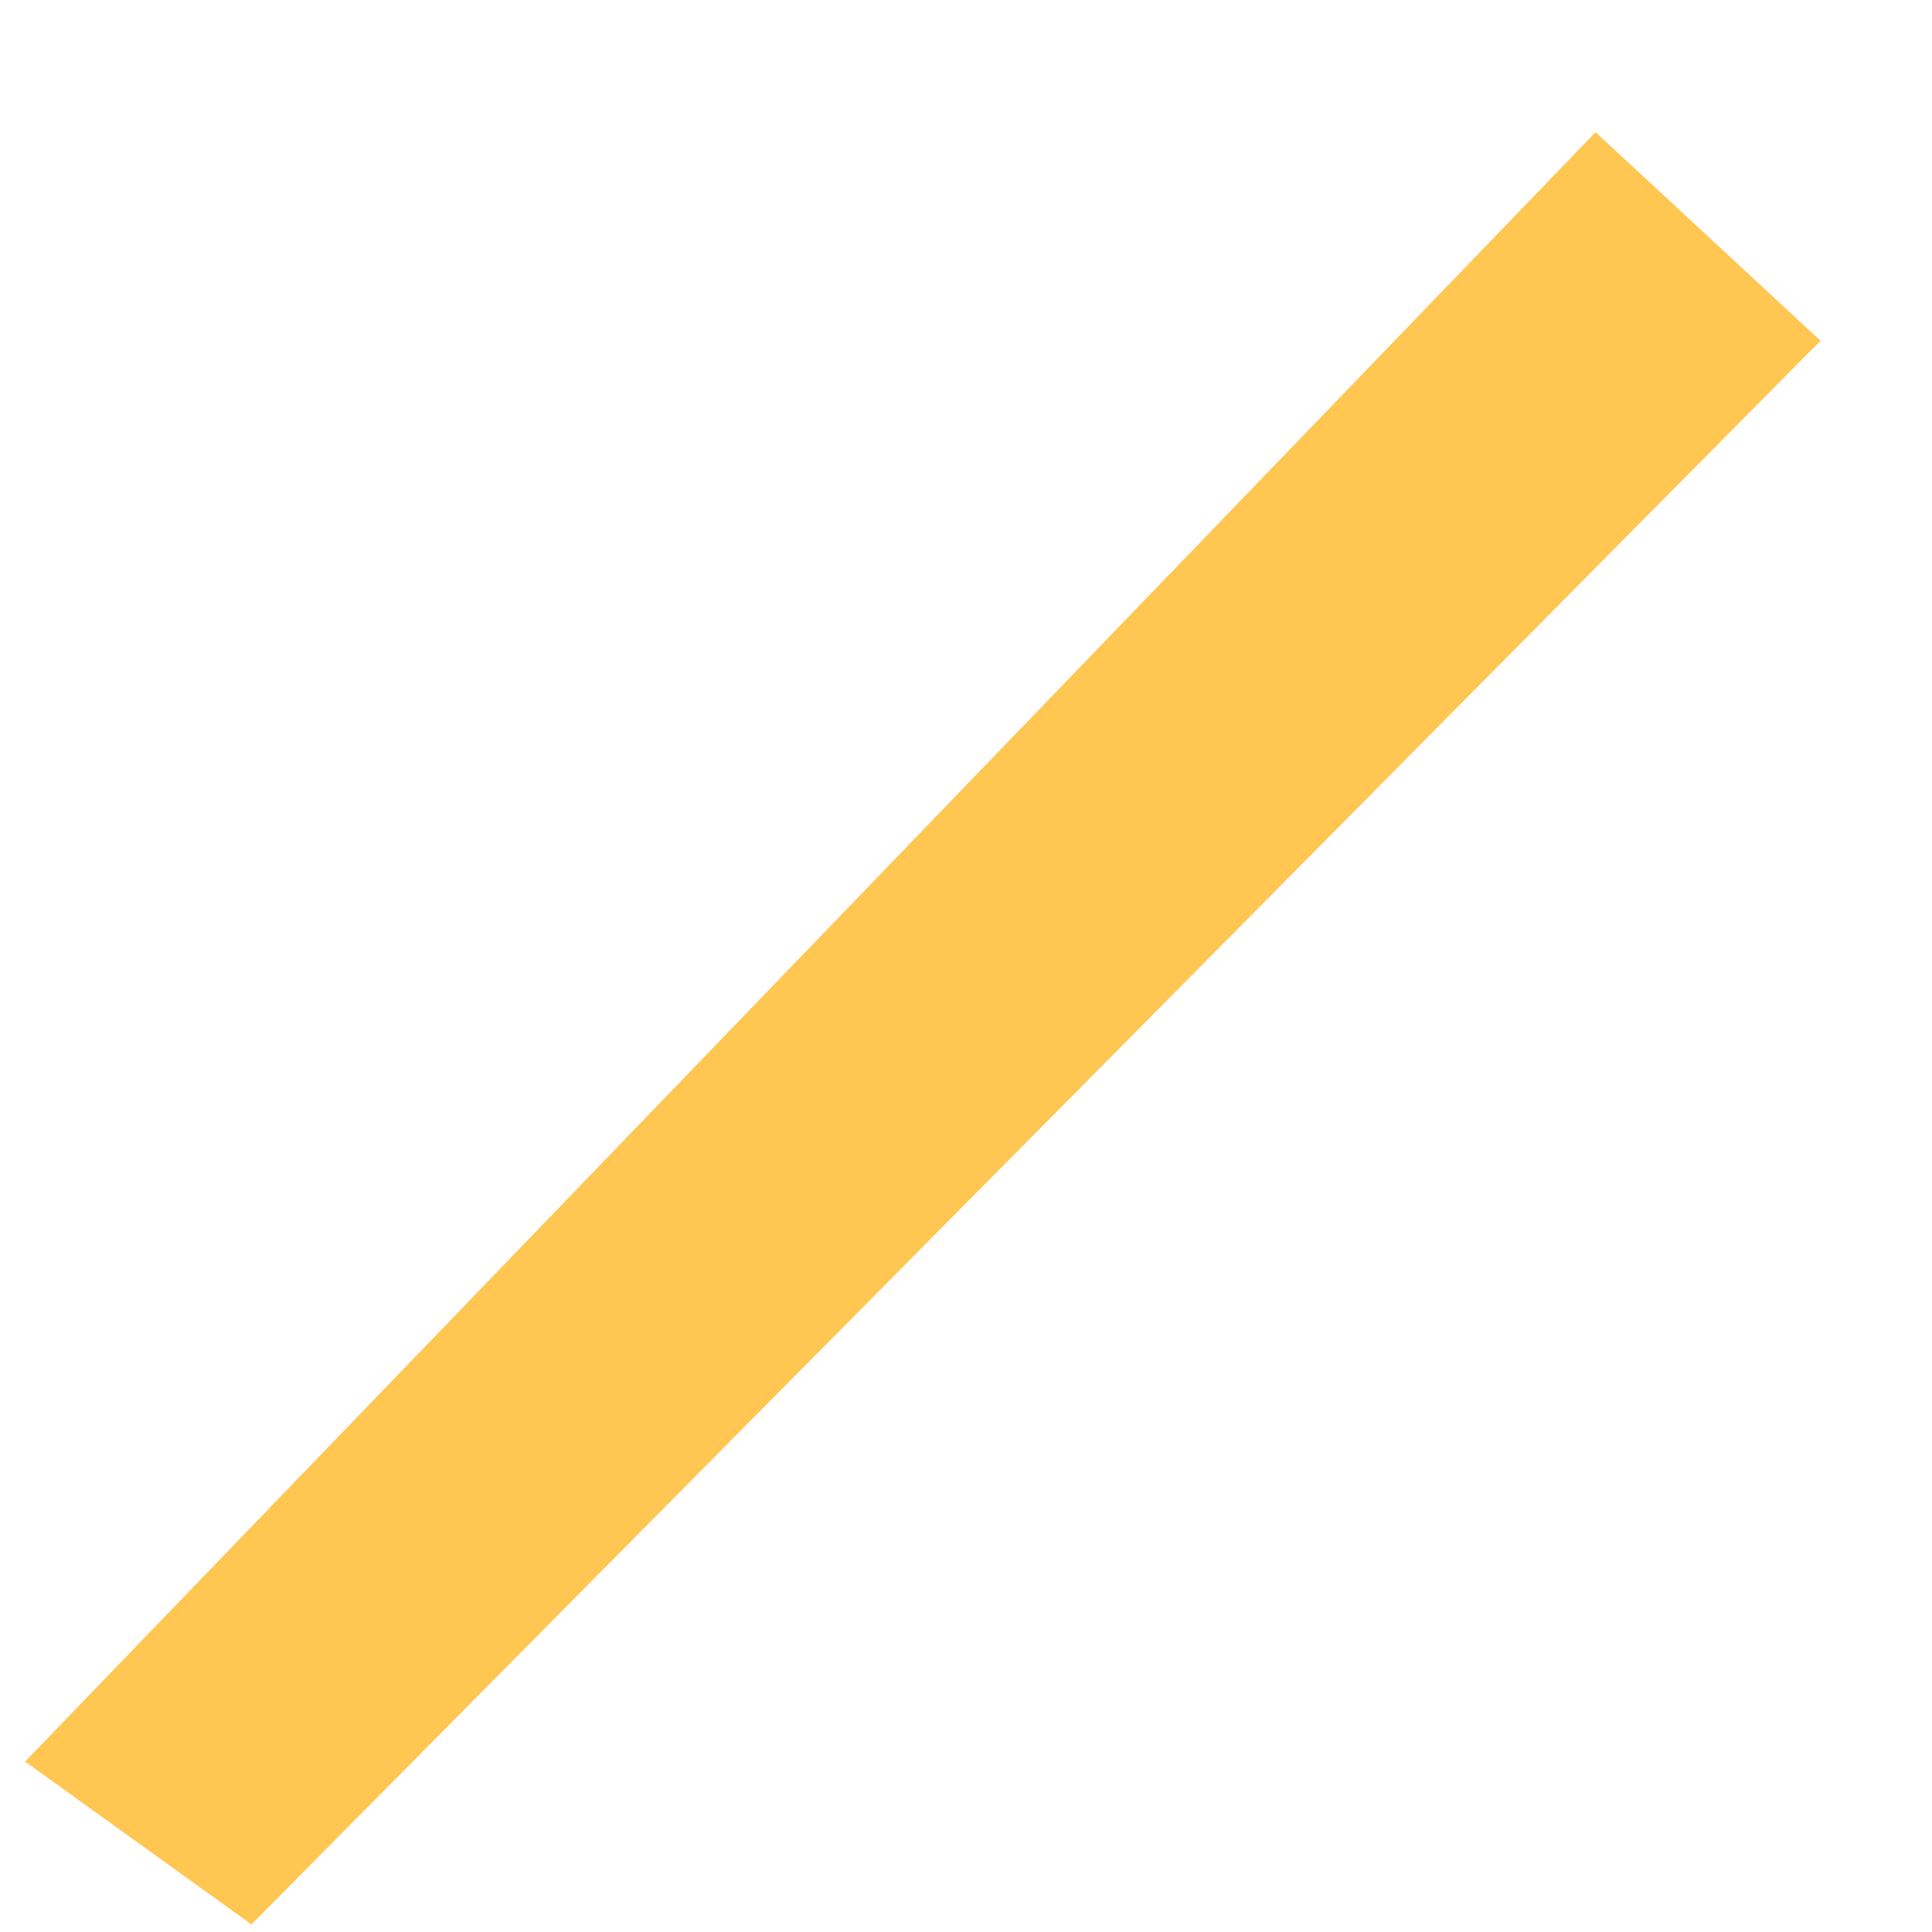 <svg width="14" height="14" viewBox="0 0 14 14" fill="none" xmlns="http://www.w3.org/2000/svg">
<path id="Vector" d="M0.182 12.765L11.562 0.958L13.192 2.469L1.822 13.945L0.182 12.765Z" fill="#FFC652"/>
</svg>
